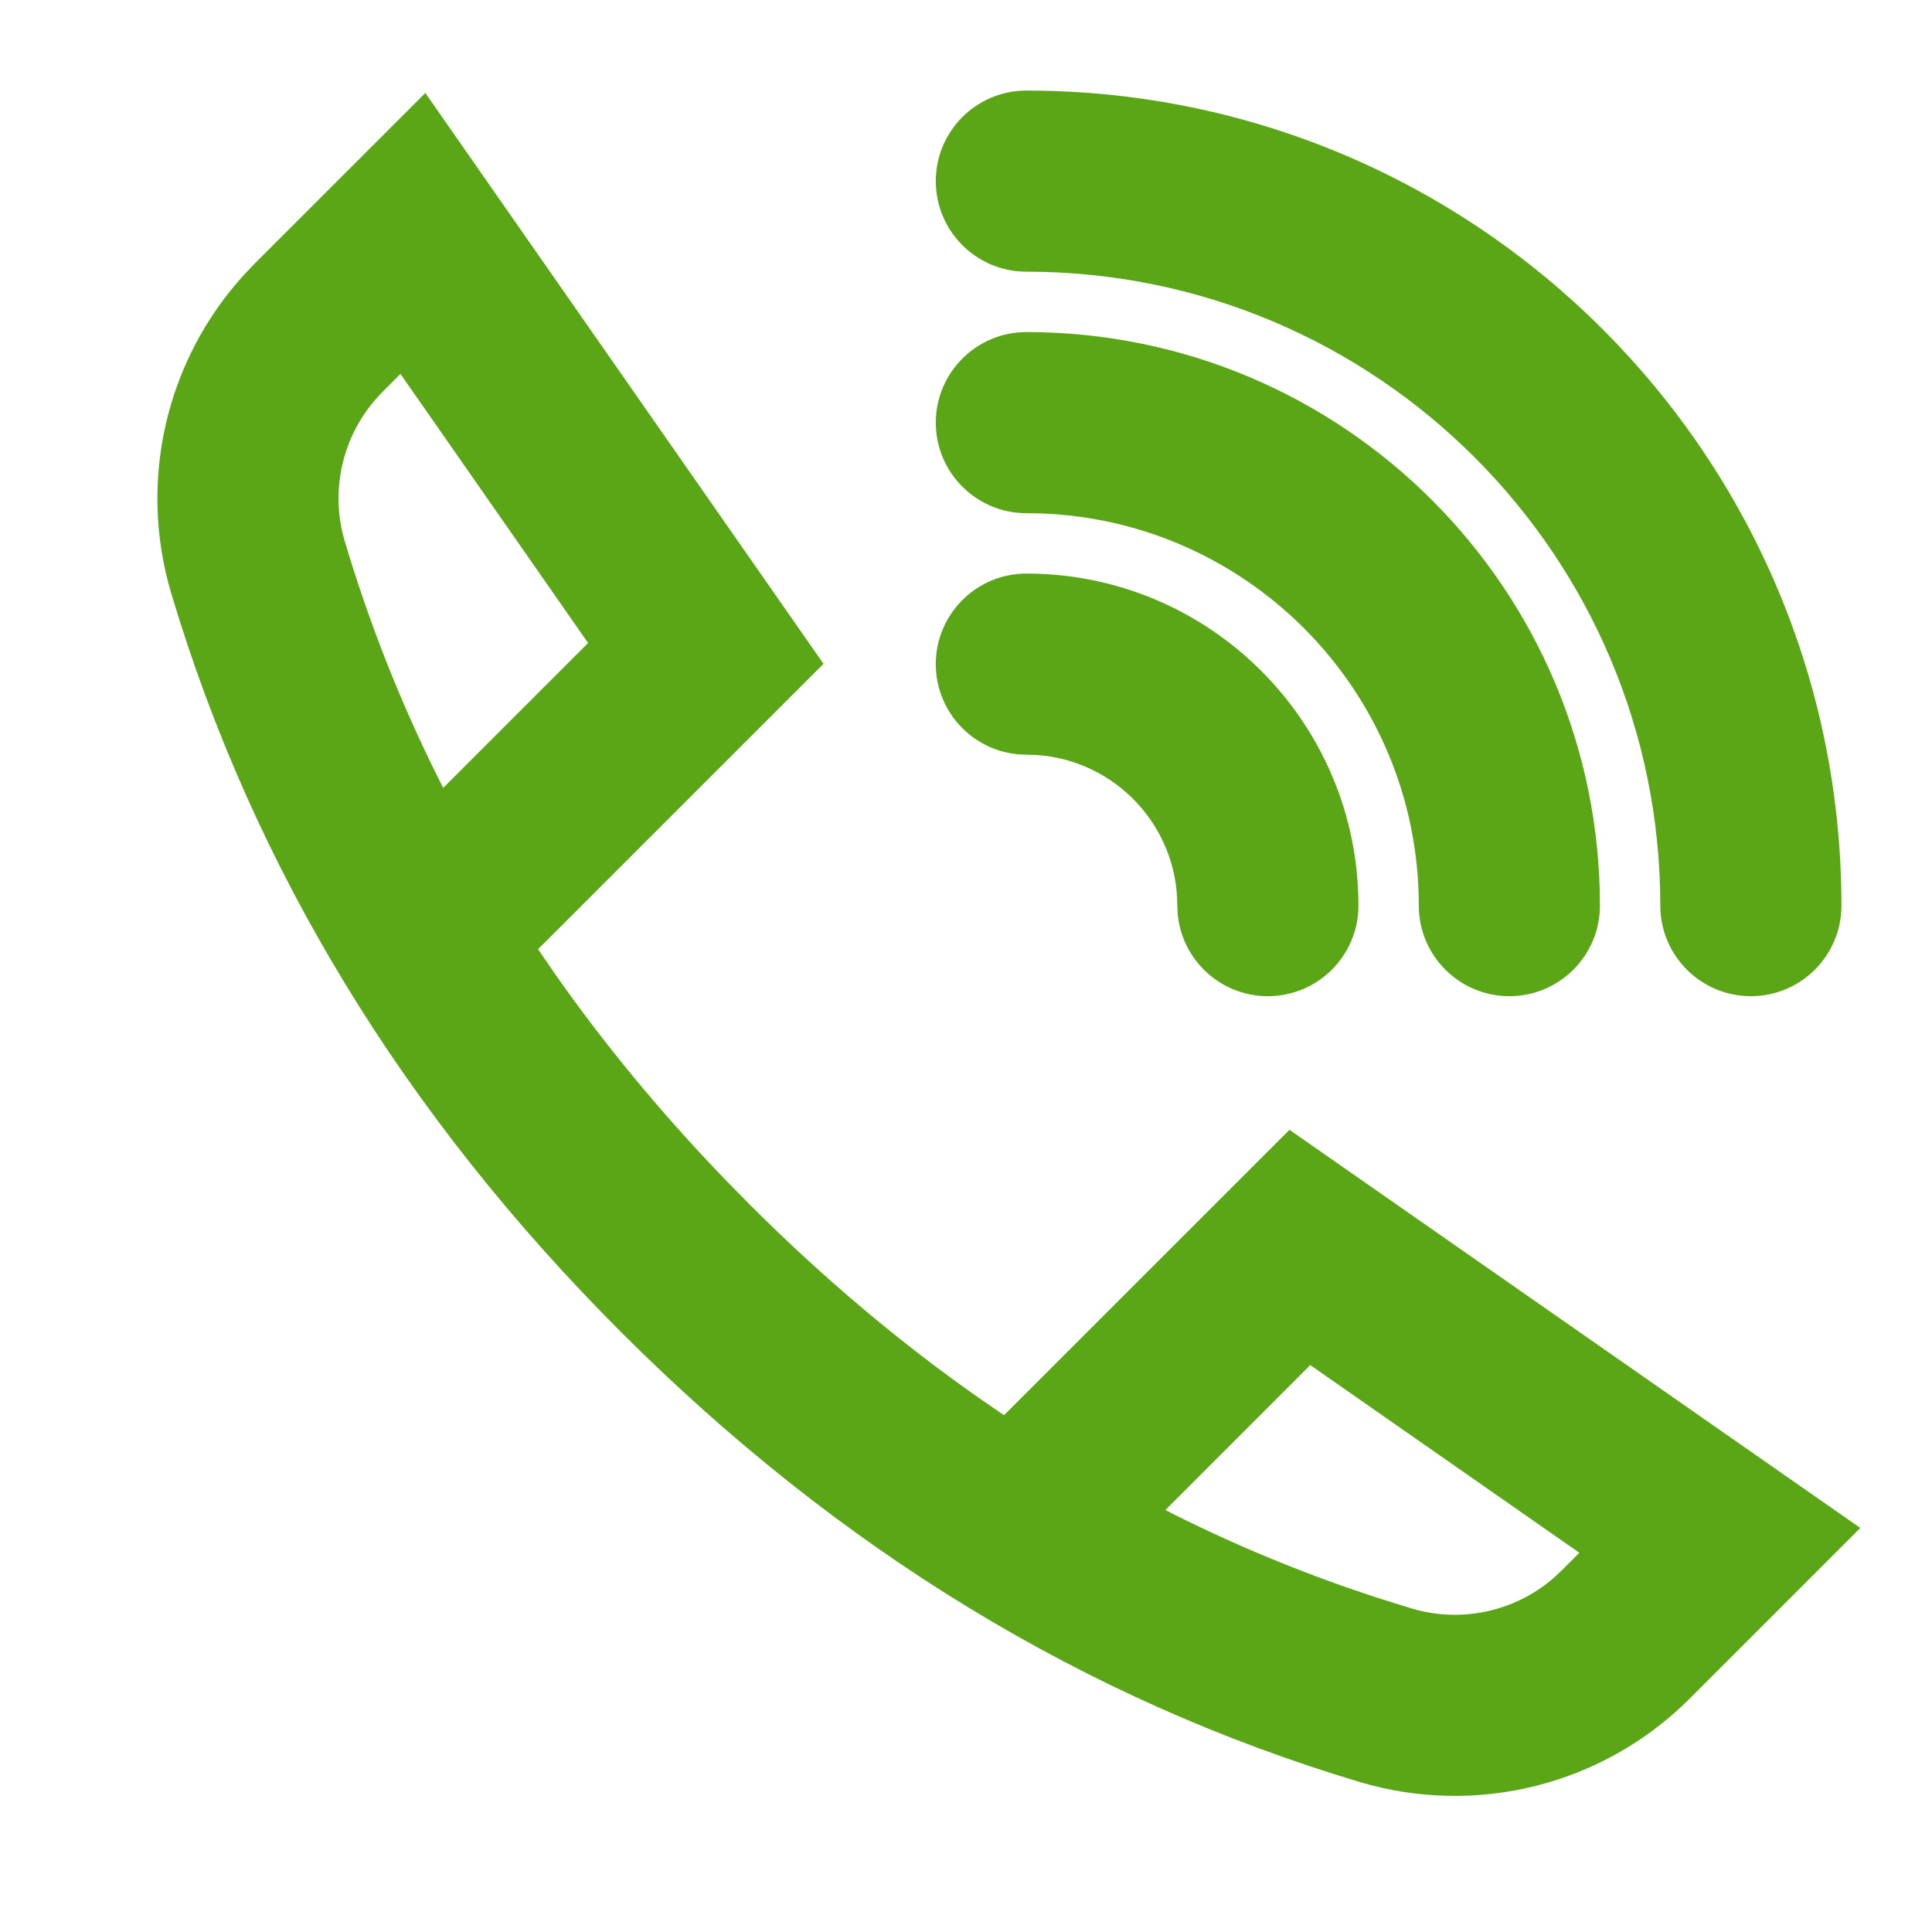 <?xml version="1.0" encoding="UTF-8"?>
<svg width="32px" height="32px" viewBox="0 0 32 32" version="1.1" xmlns="http://www.w3.org/2000/svg" xmlns:xlink="http://www.w3.org/1999/xlink">
    <title>pinless/bold</title>
    <defs>
        <path d="M7.045,1.54 L13.64,10.995 L8.912,15.722 L9.179,16.111 C10.008,17.297 10.951,18.437 12.008,19.534 L12.41,19.943 C13.631,21.165 14.908,22.241 16.242,23.174 L16.63,23.44 L21.358,18.713 L30.813,25.308 L27.986,28.135 C26.557,29.564 24.46,30.094 22.523,29.516 C17.974,28.157 13.891,25.667 10.288,22.065 C6.686,18.462 4.196,14.379 2.837,9.83 C2.283,7.974 2.747,5.97 4.044,4.549 L4.218,4.366 L7.045,1.54 Z M21.702,22.61 L19.302,25.011 L19.456,25.089 C20.561,25.641 21.701,26.106 22.876,26.484 L23.382,26.641 C24.203,26.887 25.089,26.693 25.731,26.138 L25.865,26.013 L26.159,25.719 L21.702,22.61 Z M17,1.5 C24.456,1.5 30.5,7.544 30.5,15 C30.5,15.828 29.828,16.5 29,16.5 C28.172,16.5 27.5,15.828 27.5,15 C27.5,9.201 22.799,4.5 17,4.5 C16.172,4.5 15.5,3.828 15.5,3 C15.5,2.172 16.172,1.5 17,1.5 Z M17,5.5 C22.247,5.5 26.5,9.753 26.5,15 C26.5,15.828 25.828,16.5 25,16.5 C24.172,16.5 23.5,15.828 23.5,15 C23.5,11.41 20.59,8.5 17,8.5 C16.172,8.5 15.5,7.828 15.5,7 C15.5,6.172 16.172,5.5 17,5.5 Z M17,9.5 C20.038,9.5 22.5,11.962 22.5,15 C22.5,15.828 21.828,16.5 21,16.5 C20.22,16.5 19.58,15.905 19.507,15.144 L19.5,15 C19.5,13.675 18.468,12.59 17.164,12.505 L17,12.5 C16.172,12.5 15.5,11.828 15.5,11 C15.5,10.172 16.172,9.5 17,9.5 Z M6.633,6.193 L6.339,6.488 C5.69,7.137 5.449,8.091 5.712,8.971 C6.116,10.325 6.633,11.634 7.264,12.897 L7.341,13.05 L9.741,10.65 L6.633,6.193 Z" id="path-1"></path>
    </defs>
    <g id="pinless/bold" stroke="none" stroke-width="1" fill="none" fill-rule="evenodd">
        <mask id="mask-2" fill="white">
            <use xlink:href="#path-1"></use>
        </mask>
        <use id="Mask" fill="#5AA617" fill-rule="nonzero" xlink:href="#path-1"></use>
    </g>
</svg>